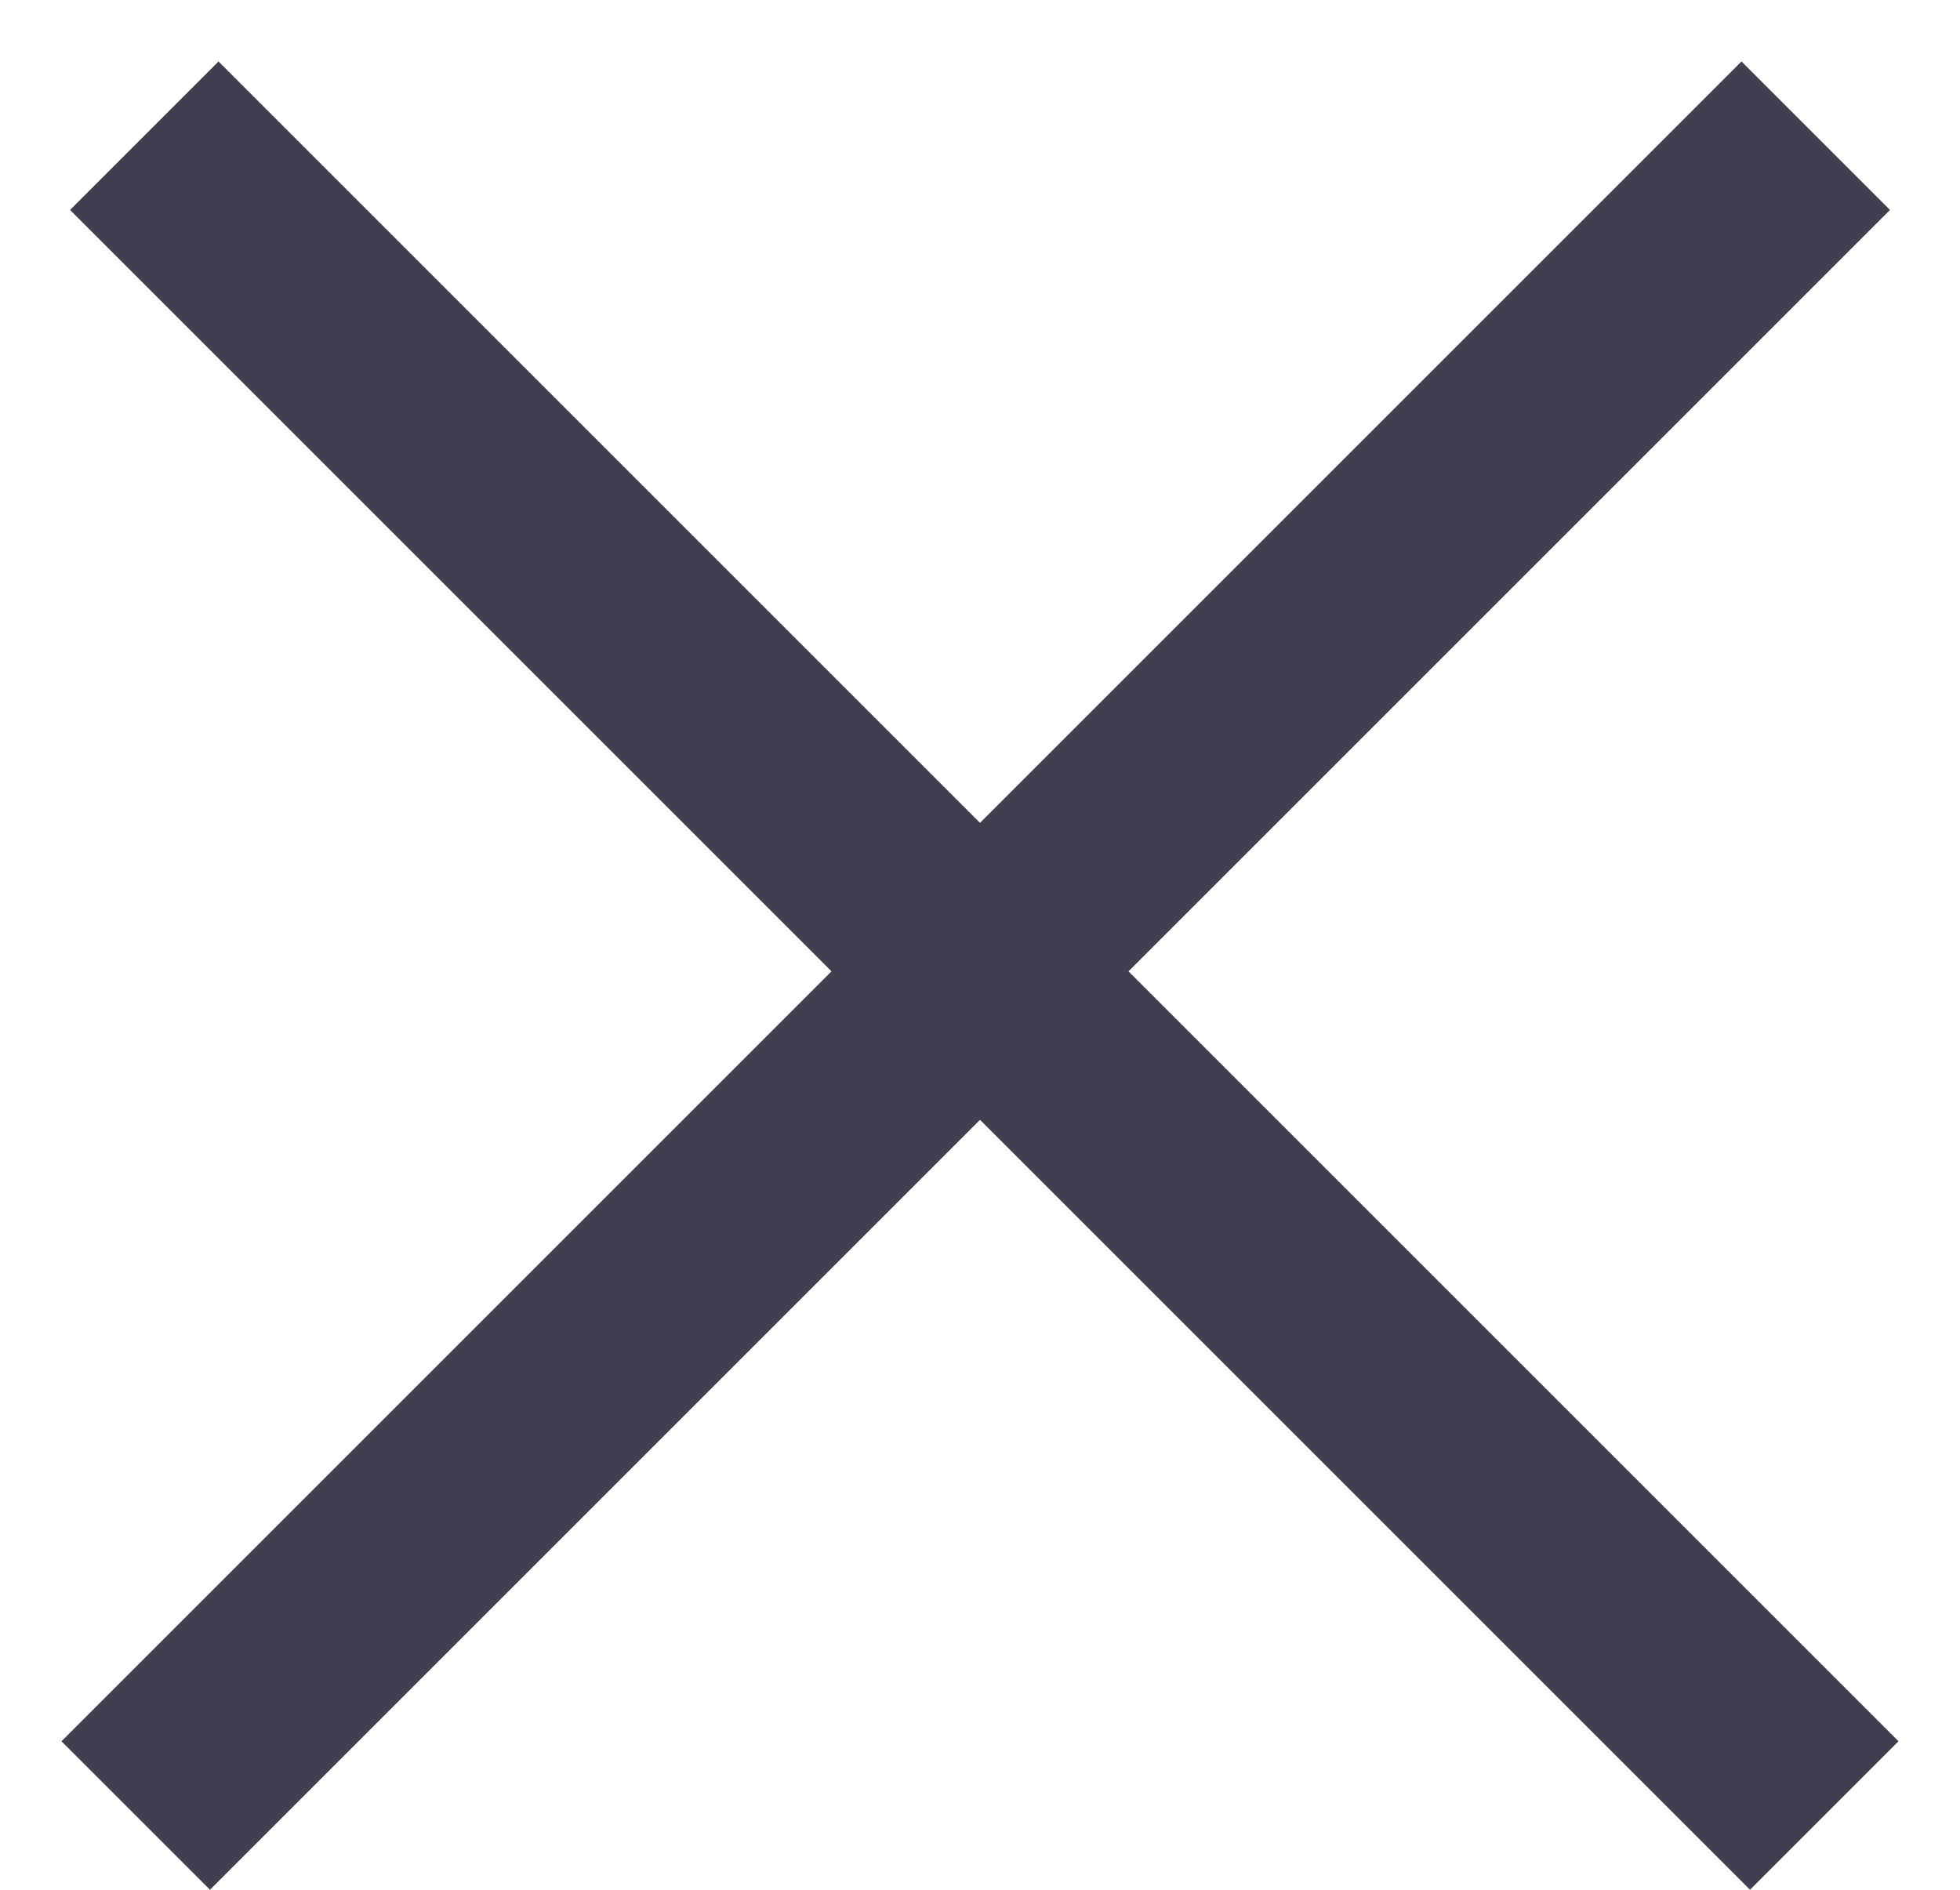 <svg width="28" height="27" viewBox="0 0 28 27" fill="none" xmlns="http://www.w3.org/2000/svg">
<line x1="1.939" y1="25.939" x2="25.939" y2="1.939" stroke="#3f3f4f" stroke-width="3"/>
<line x1="2.061" y1="1.939" x2="26.061" y2="25.939" stroke="#3f3f4f" stroke-width="3"/>
</svg>
